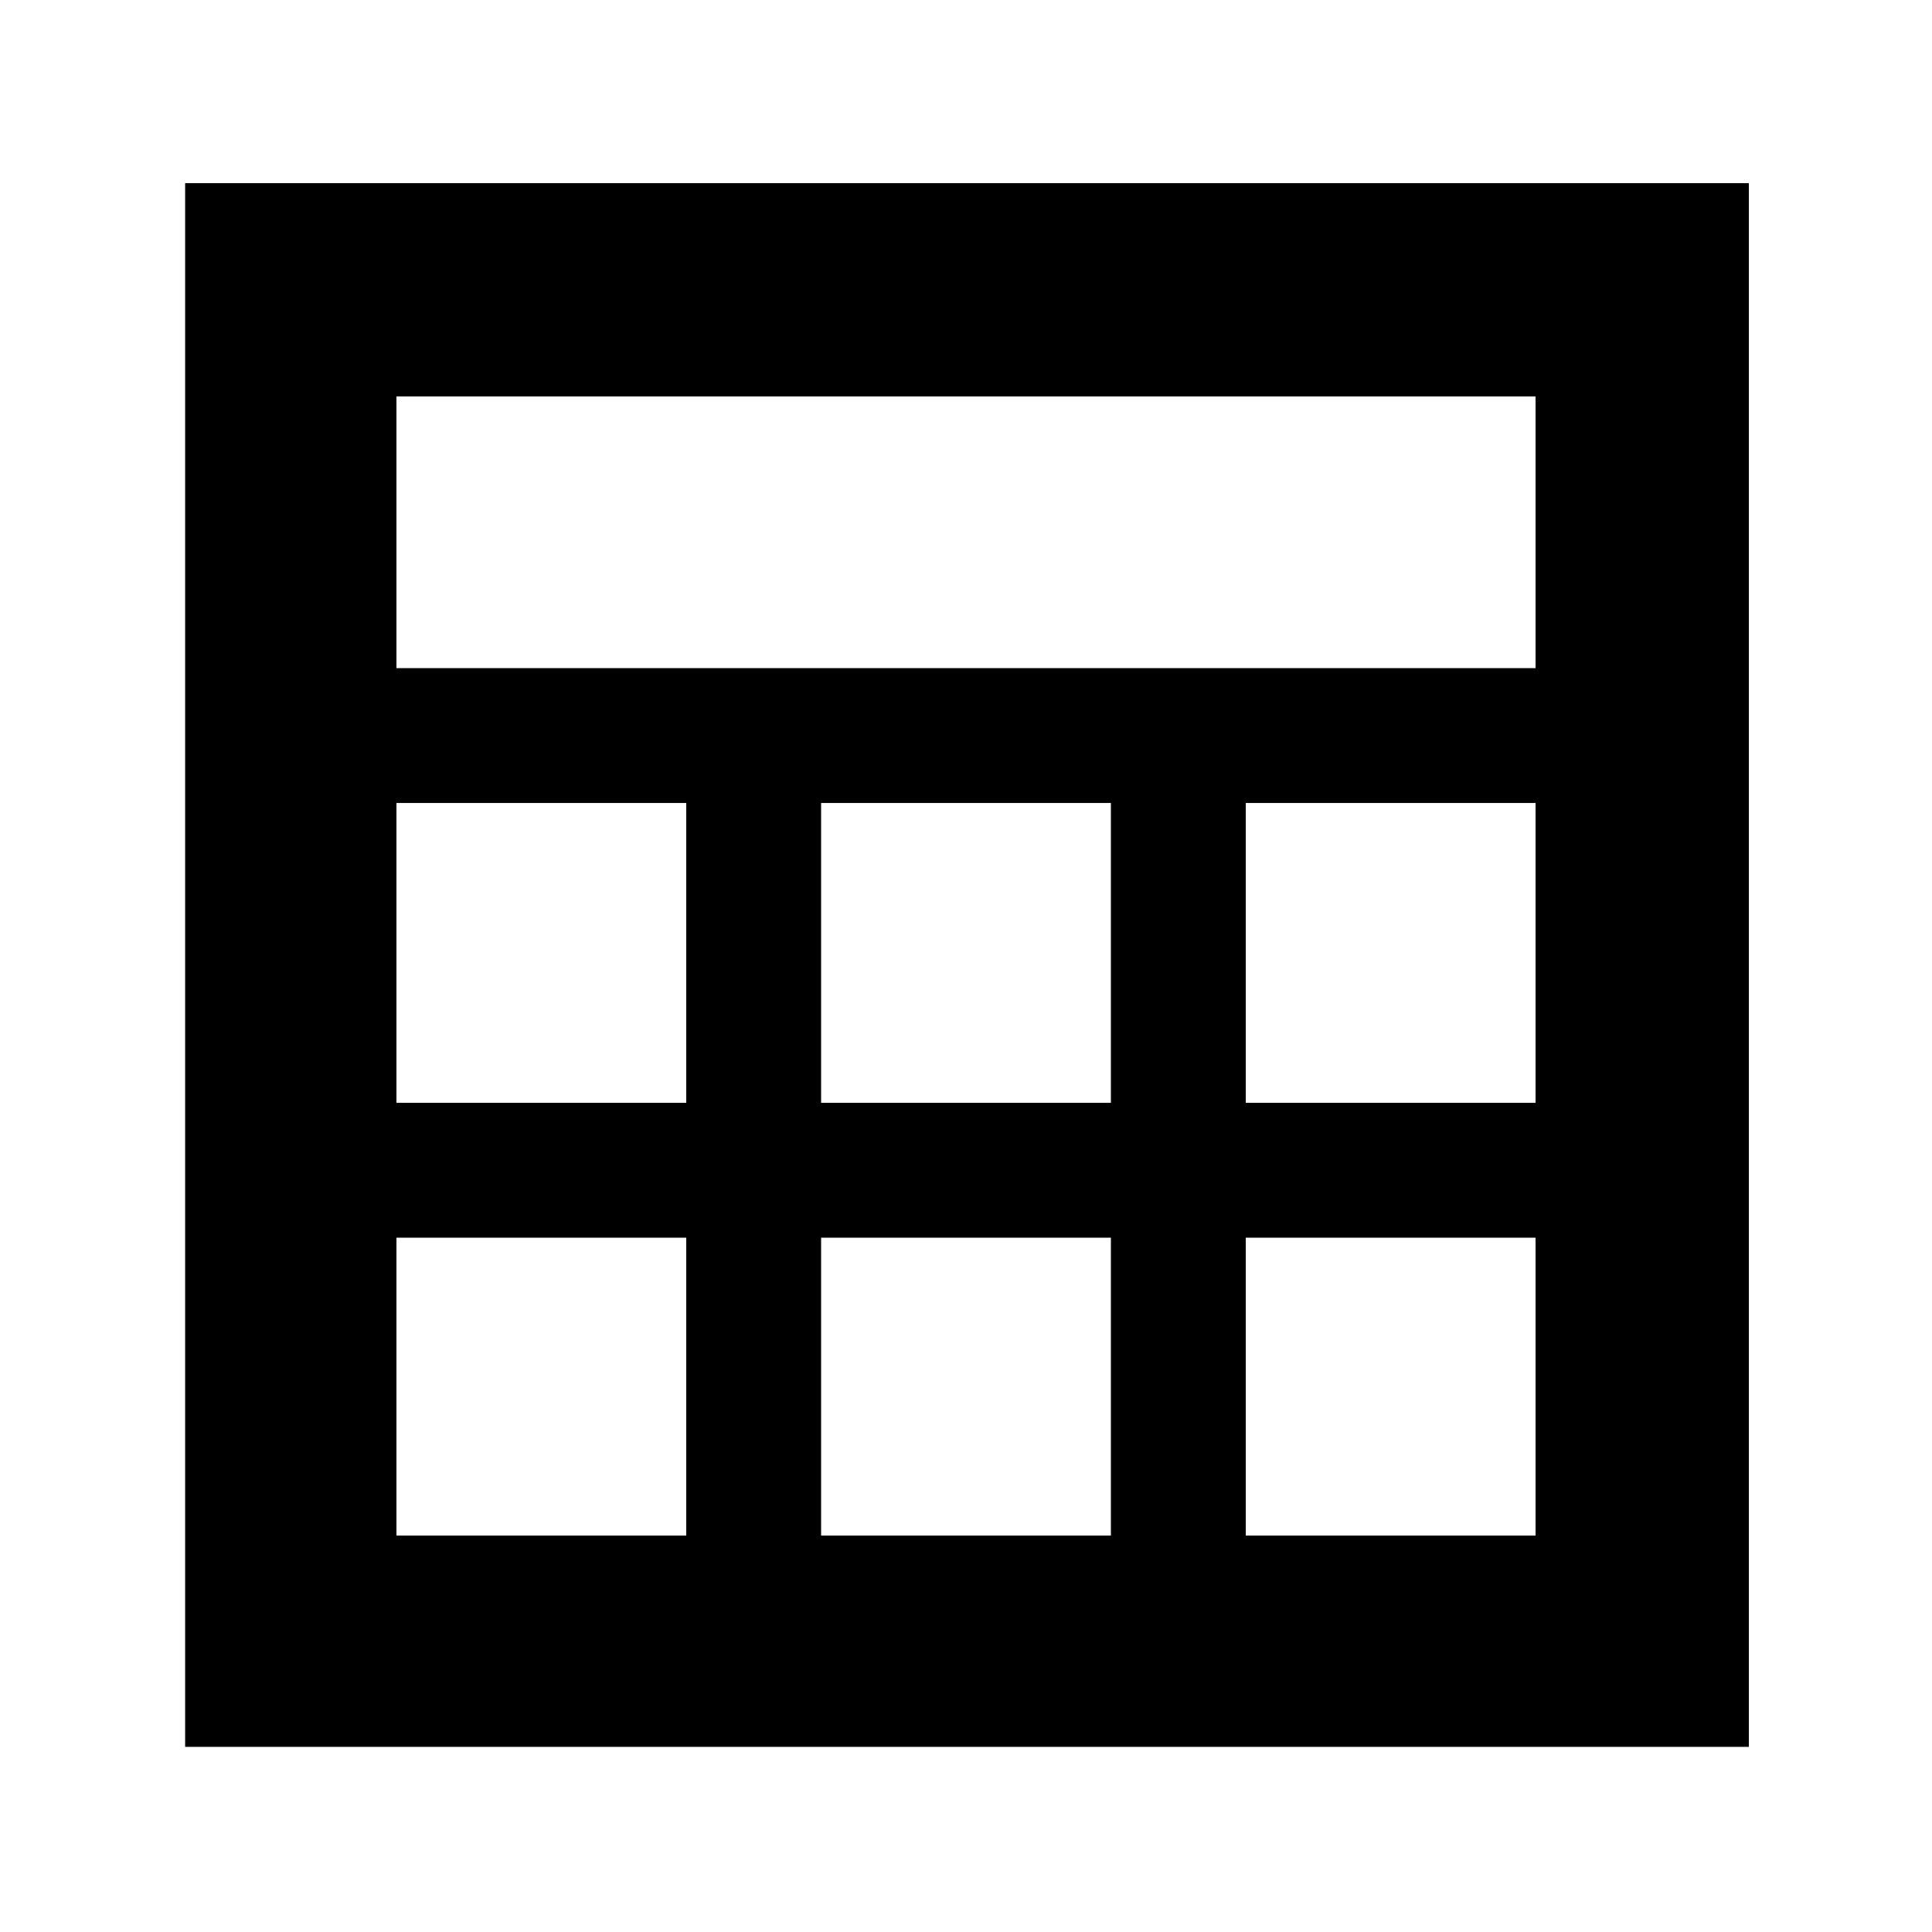 <svg xmlns="http://www.w3.org/2000/svg" height="40" width="40"><path d="M3.833 36.167V3.792H36.208V36.167ZM8.208 13.833H31.792V8.208H8.208ZM17 22.833H23V16.625H17ZM17 31.792H23V25.625H17ZM8.208 22.833H14.208V16.625H8.208ZM25.792 22.833H31.792V16.625H25.792ZM8.208 31.792H14.208V25.625H8.208ZM25.792 31.792H31.792V25.625H25.792Z"/></svg>